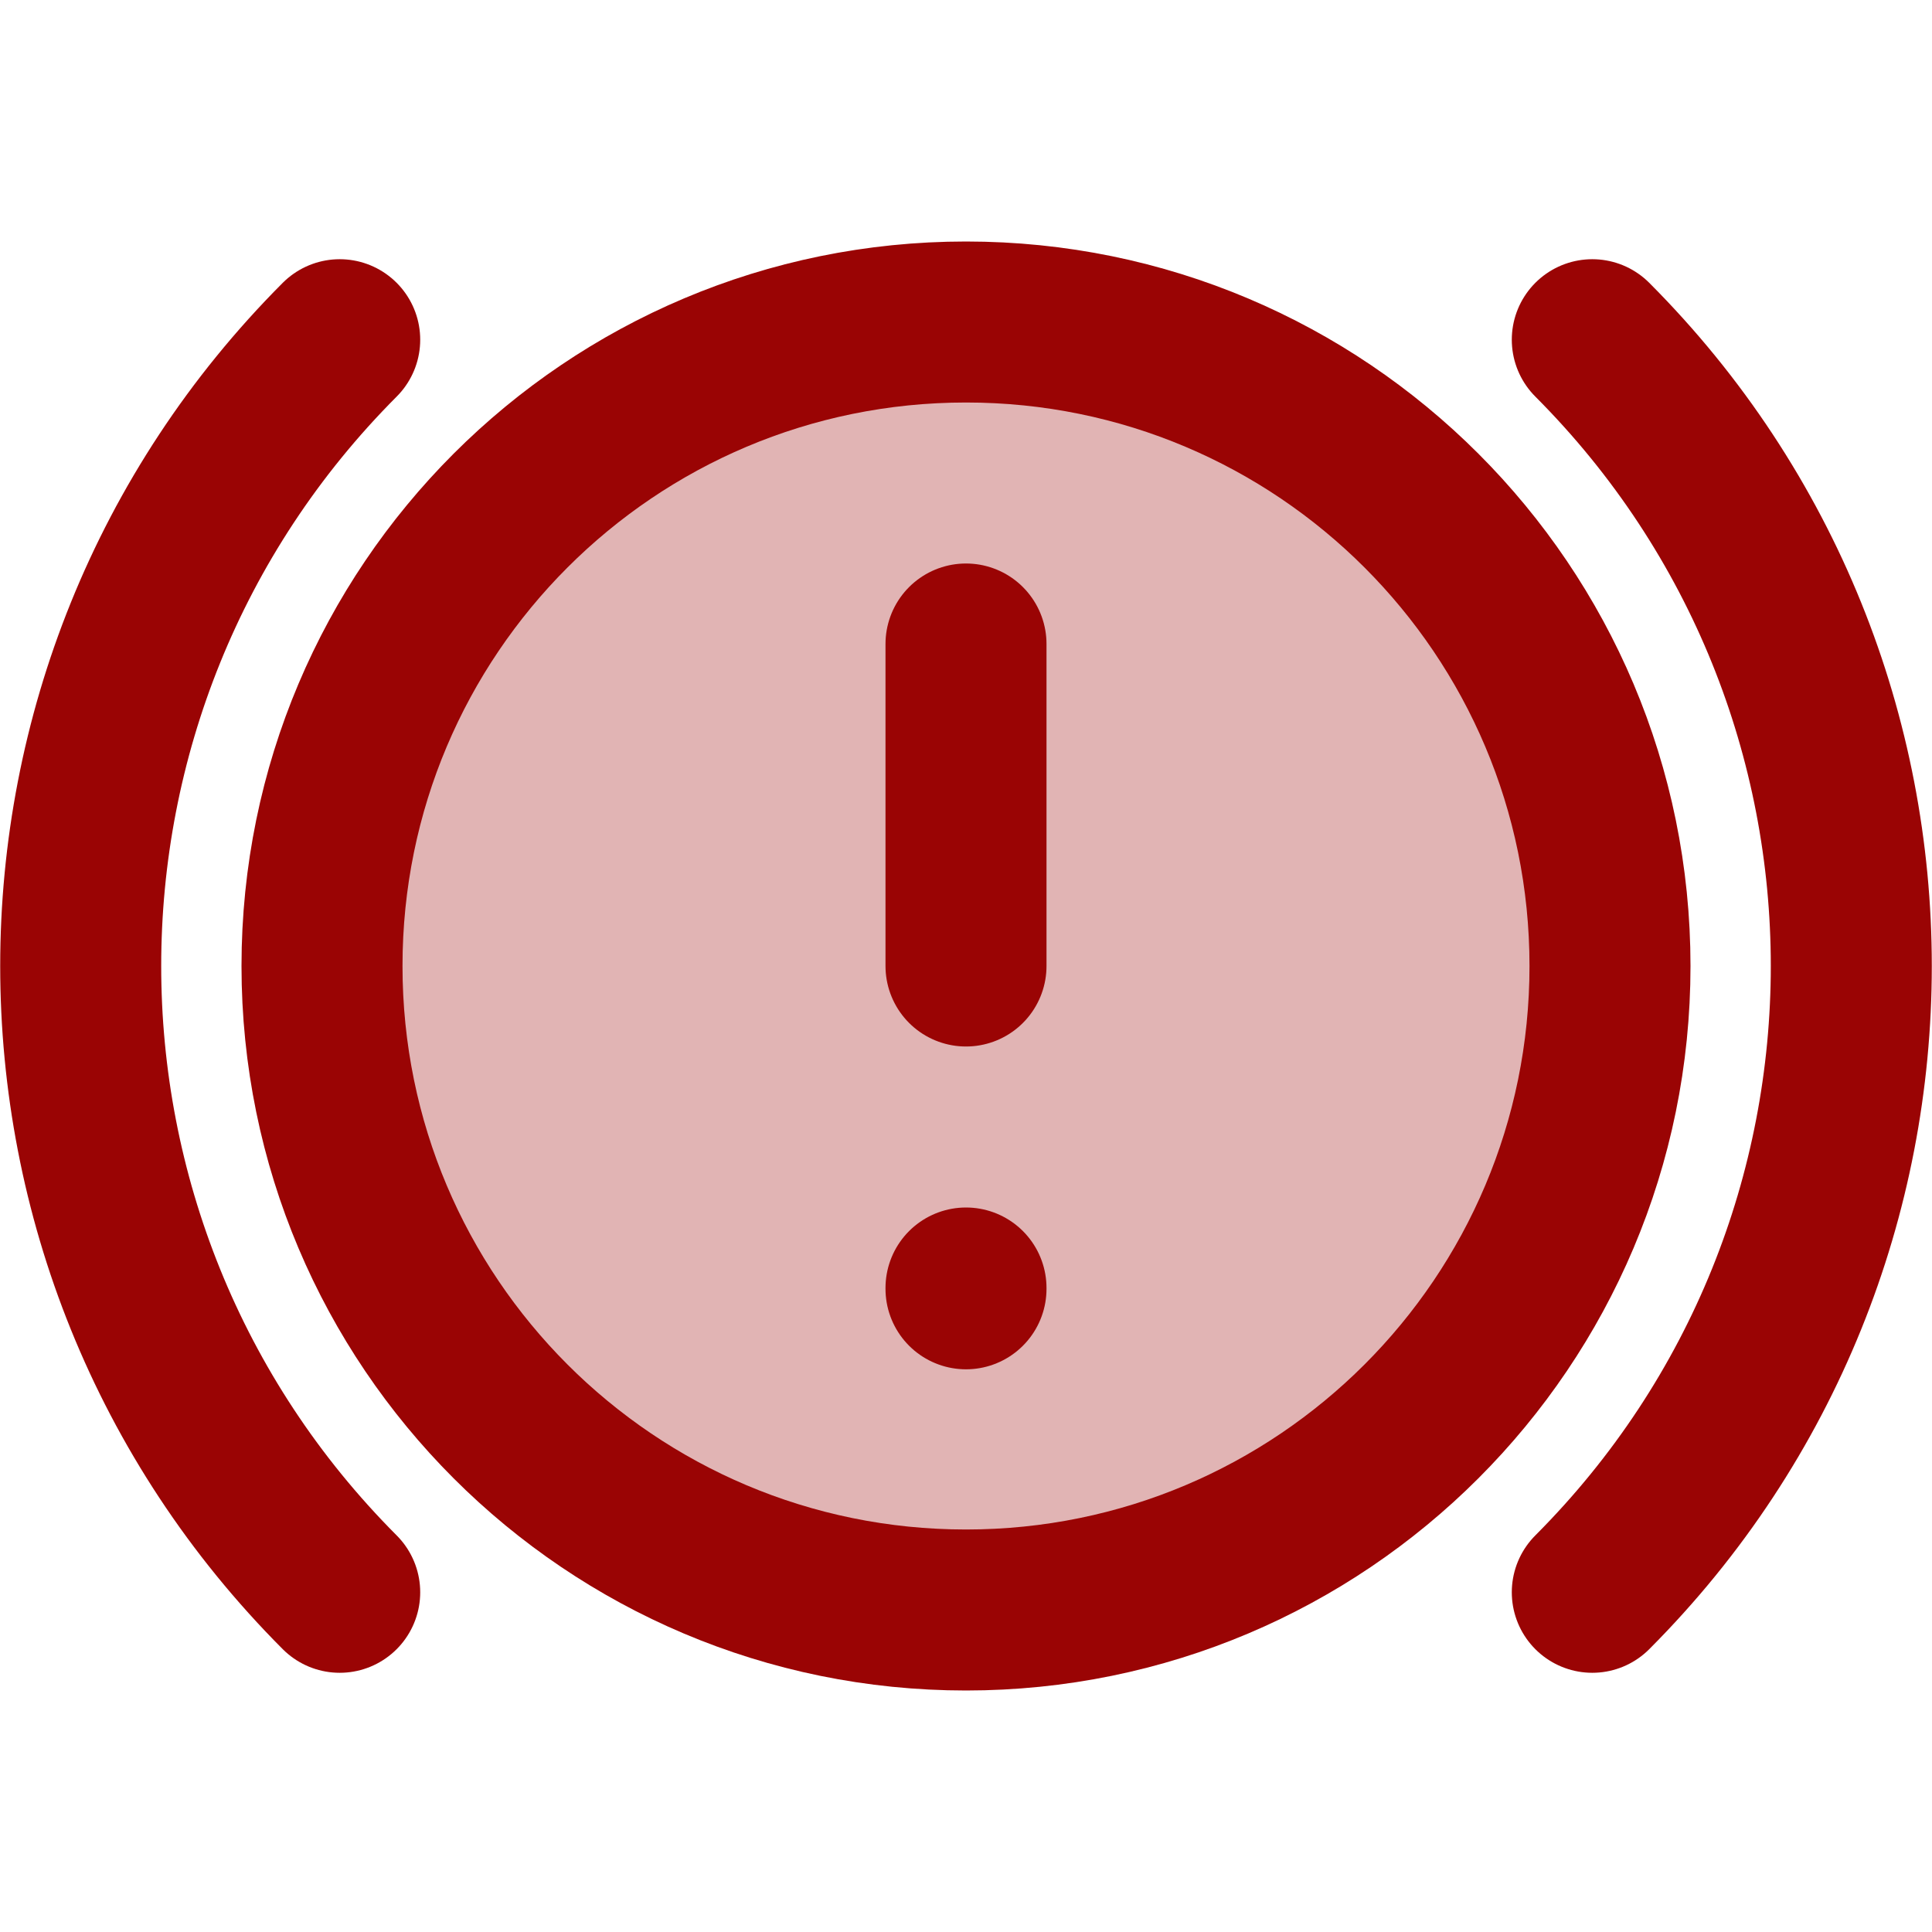 <svg xmlns="http://www.w3.org/2000/svg" width="61" height="61" viewBox="0 0 24 24">
	<g fill="none" stroke="#9A0404" stroke-linecap="round" stroke-linejoin="round" stroke-width="2">
		<path fill="#9A0404" fill-opacity="0.3" d="M12 4c4.42 0 8 3.58 8 8c0 4.42 -3.58 8 -8 8c-4.42 0 -8 -3.58 -8 -8c0 -4.42 3.58 -8 8 -8" />
		<path d="M4.22 4.22c-4.29 4.3 -4.29 11.26 0 15.56" />
		<path d="M19.78 4.22c4.29 4.3 4.29 11.26 0 15.56" />
		<path d="M12 8v4" />
		<path d="M12 16v0.01" />
	</g>
</svg>